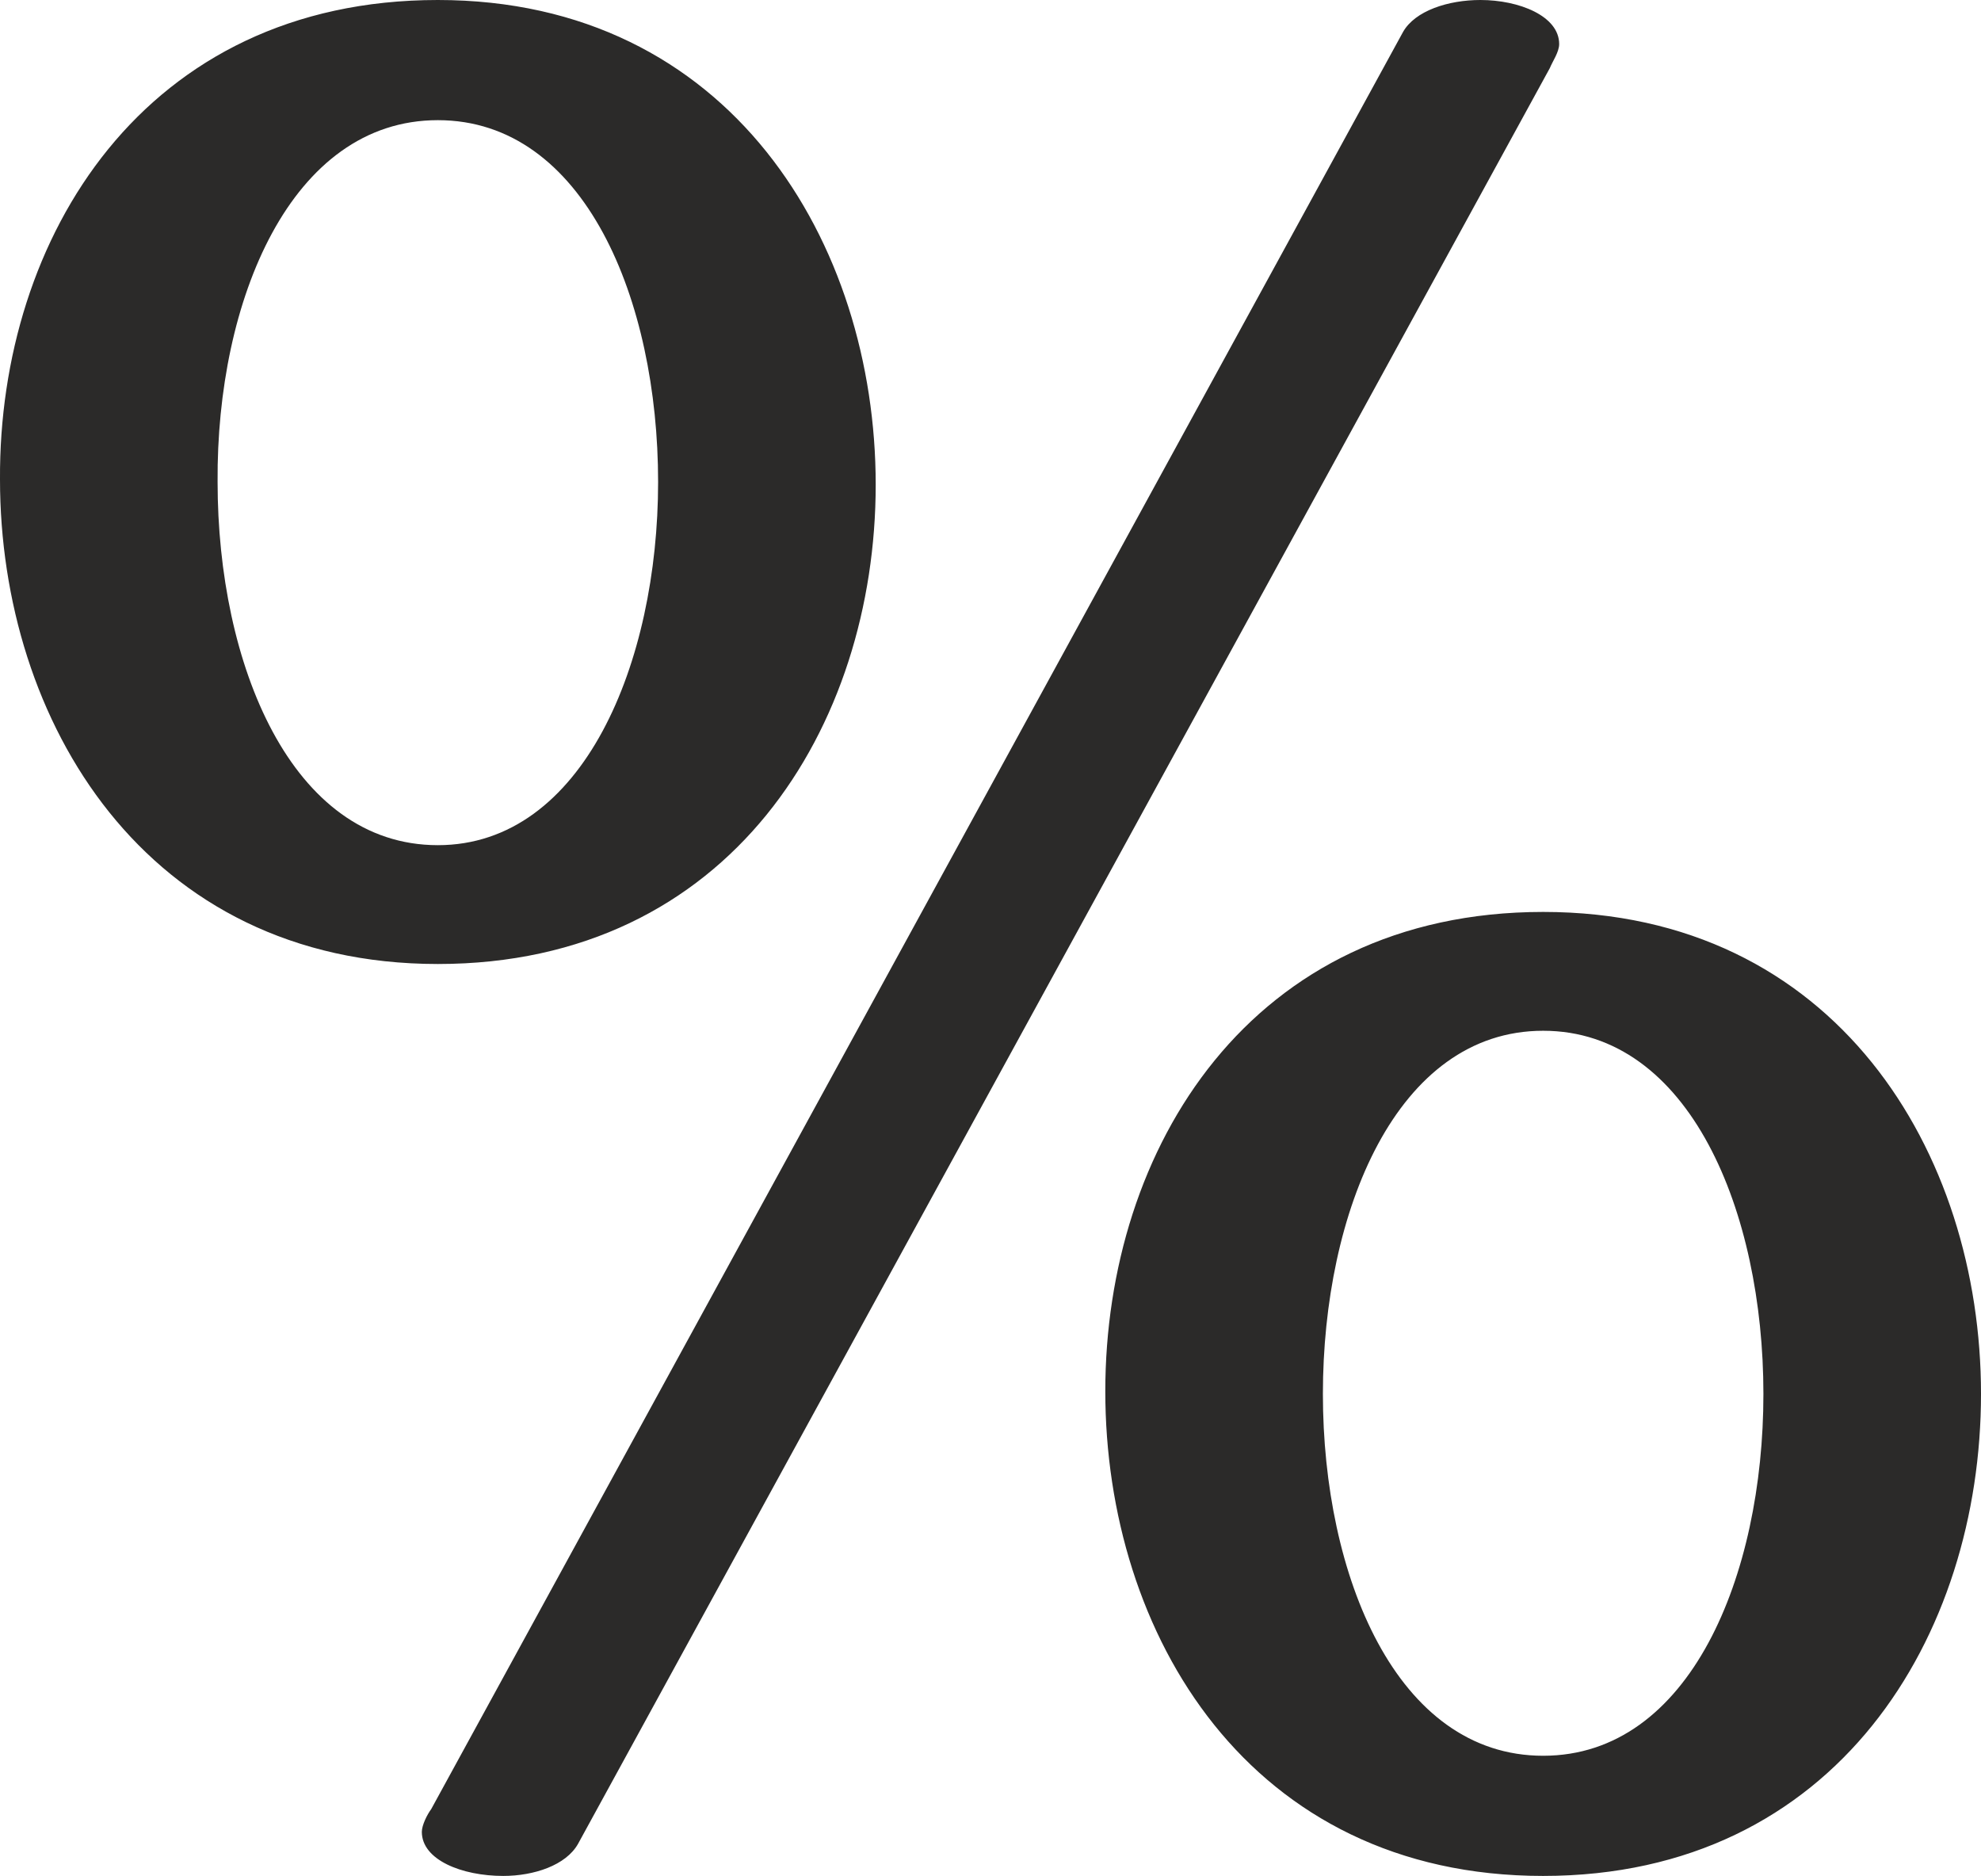 <?xml version="1.0" encoding="UTF-8"?>
<!DOCTYPE svg PUBLIC "-//W3C//DTD SVG 1.1//EN" "http://www.w3.org/Graphics/SVG/1.1/DTD/svg11.dtd">
<!-- Creator: CorelDRAW X8 -->
<svg xmlns="http://www.w3.org/2000/svg" xml:space="preserve" width="1484px" height="1405px" version="1.1" style="shape-rendering:geometricPrecision; text-rendering:geometricPrecision; image-rendering:optimizeQuality; fill-rule:evenodd; clip-rule:evenodd"
viewBox="0 0 1484 1405"
 xmlns:xlink="http://www.w3.org/1999/xlink">
 <defs>
  <style type="text/css">
   <![CDATA[
    .fil0 {fill:#2B2A29;fill-rule:nonzero}
   ]]>
  </style>
 </defs>
 <g id="Layer_x0020_1">
  <path class="fil0" d="M328 722c219,0 328,-178 328,-359 0,-181 -109,-363 -328,-363 -220,0 -329,178 -328,359 0,181 109,363 328,363zm105 659l728 -1330c2,-5 7,-12 7,-18 0,-21 -30,-33 -59,-33 -24,0 -49,8 -58,24l-728 1331c-3,4 -7,12 -7,17 0,21 30,33 61,33 23,0 47,-8 56,-24zm-105 -748c-110,0 -165,-136 -165,-272 -1,-136 55,-271 165,-271 110,0 165,135 165,271 0,135 -56,272 -165,272zm828 772c220,0 328,-180 328,-361 0,-181 -109,-361 -328,-361 -219,0 -328,177 -328,359 0,182 108,363 328,363zm0 -90c-110,0 -165,-135 -165,-271 0,-136 55,-272 165,-272 110,0 165,136 165,272 0,136 -55,271 -165,271z"/>
 </g>
</svg>
